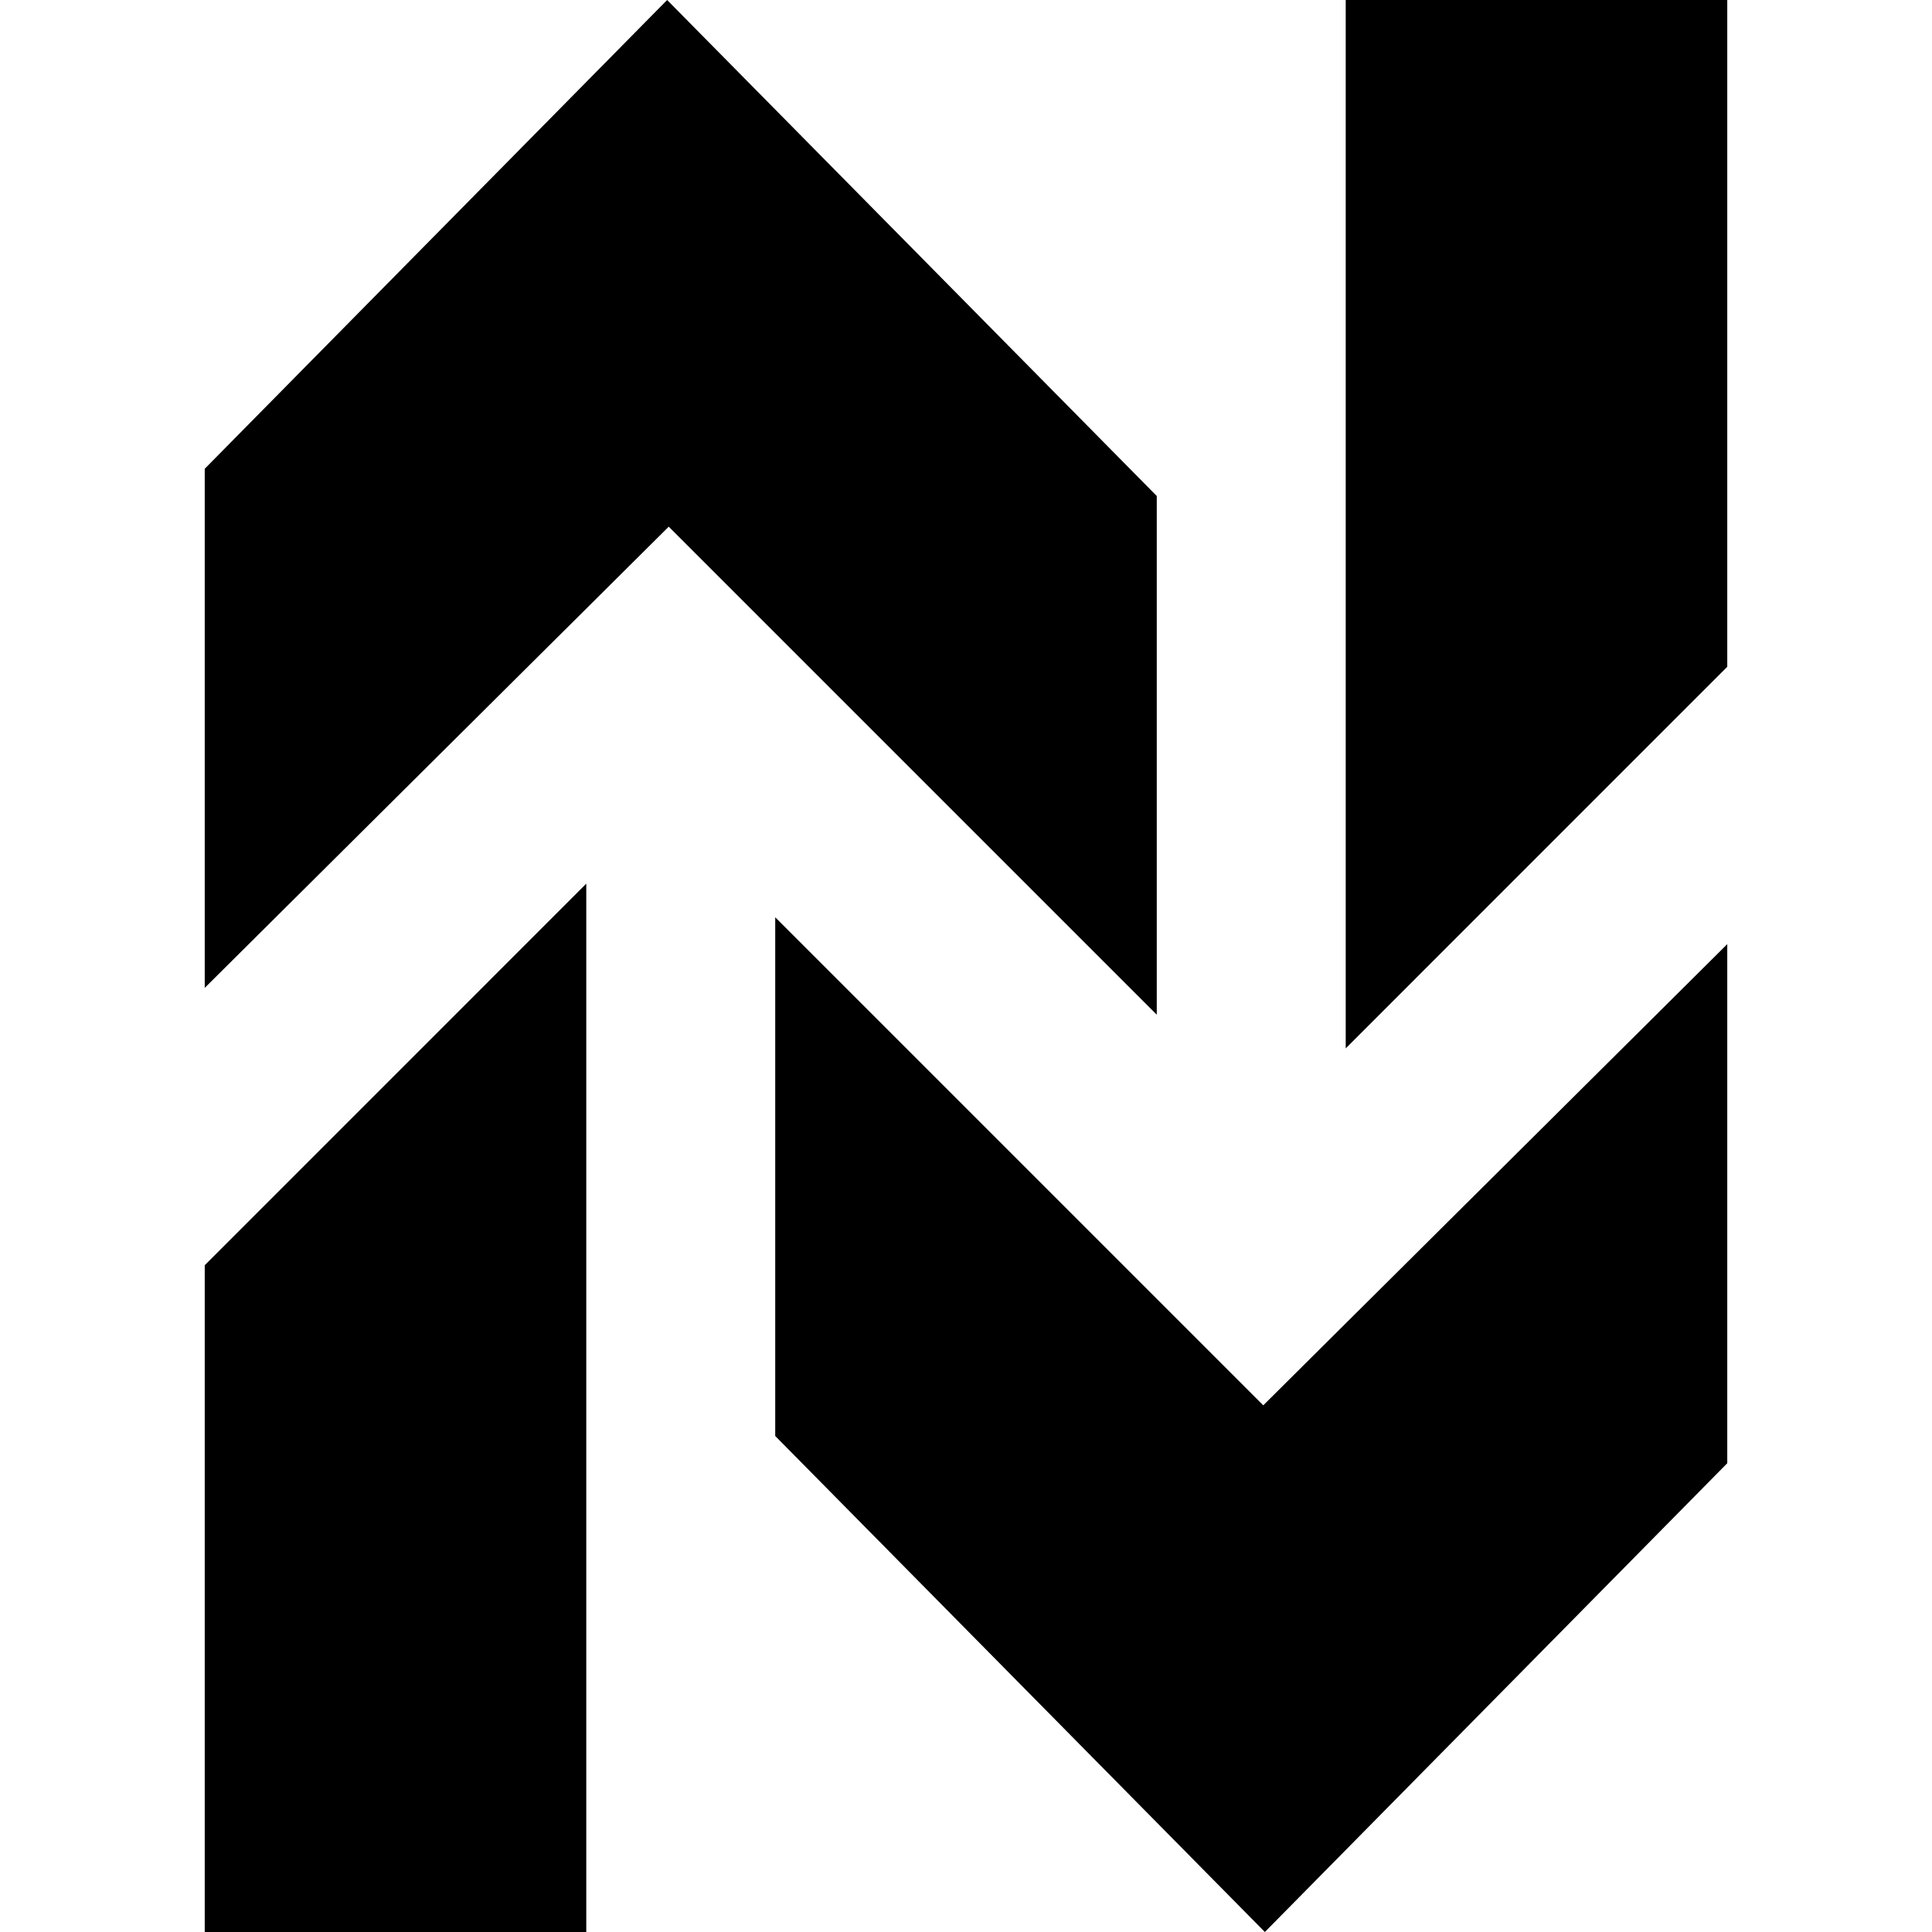 <?xml version="1.0" encoding="UTF-8"?>
<svg width="24" height="24" id="Layer_1" data-name="Layer 1" xmlns="http://www.w3.org/2000/svg" viewBox="0 0 351 445.4">
  <defs>
    <style>
      .cls-1 {
        fill: black;
      }
    </style>
  </defs>
  <polygon class="cls-1" points="0 227.74 0 108.07 106.6 0 219.48 114.35 219.48 233.93 106.97 121.42 0 227.74"/>
  <polygon class="cls-1" points="0 291.68 87.96 203.71 87.96 445.4 0 445.4 0 291.68"/>
  <polygon class="cls-1" points="351 217.66 351 337.33 244.4 445.4 131.52 331.05 131.52 211.47 244.03 323.98 351 217.66"/>
  <polygon class="cls-1" points="351 153.72 263.04 241.69 263.04 0 351 0 351 153.72"/>
</svg>